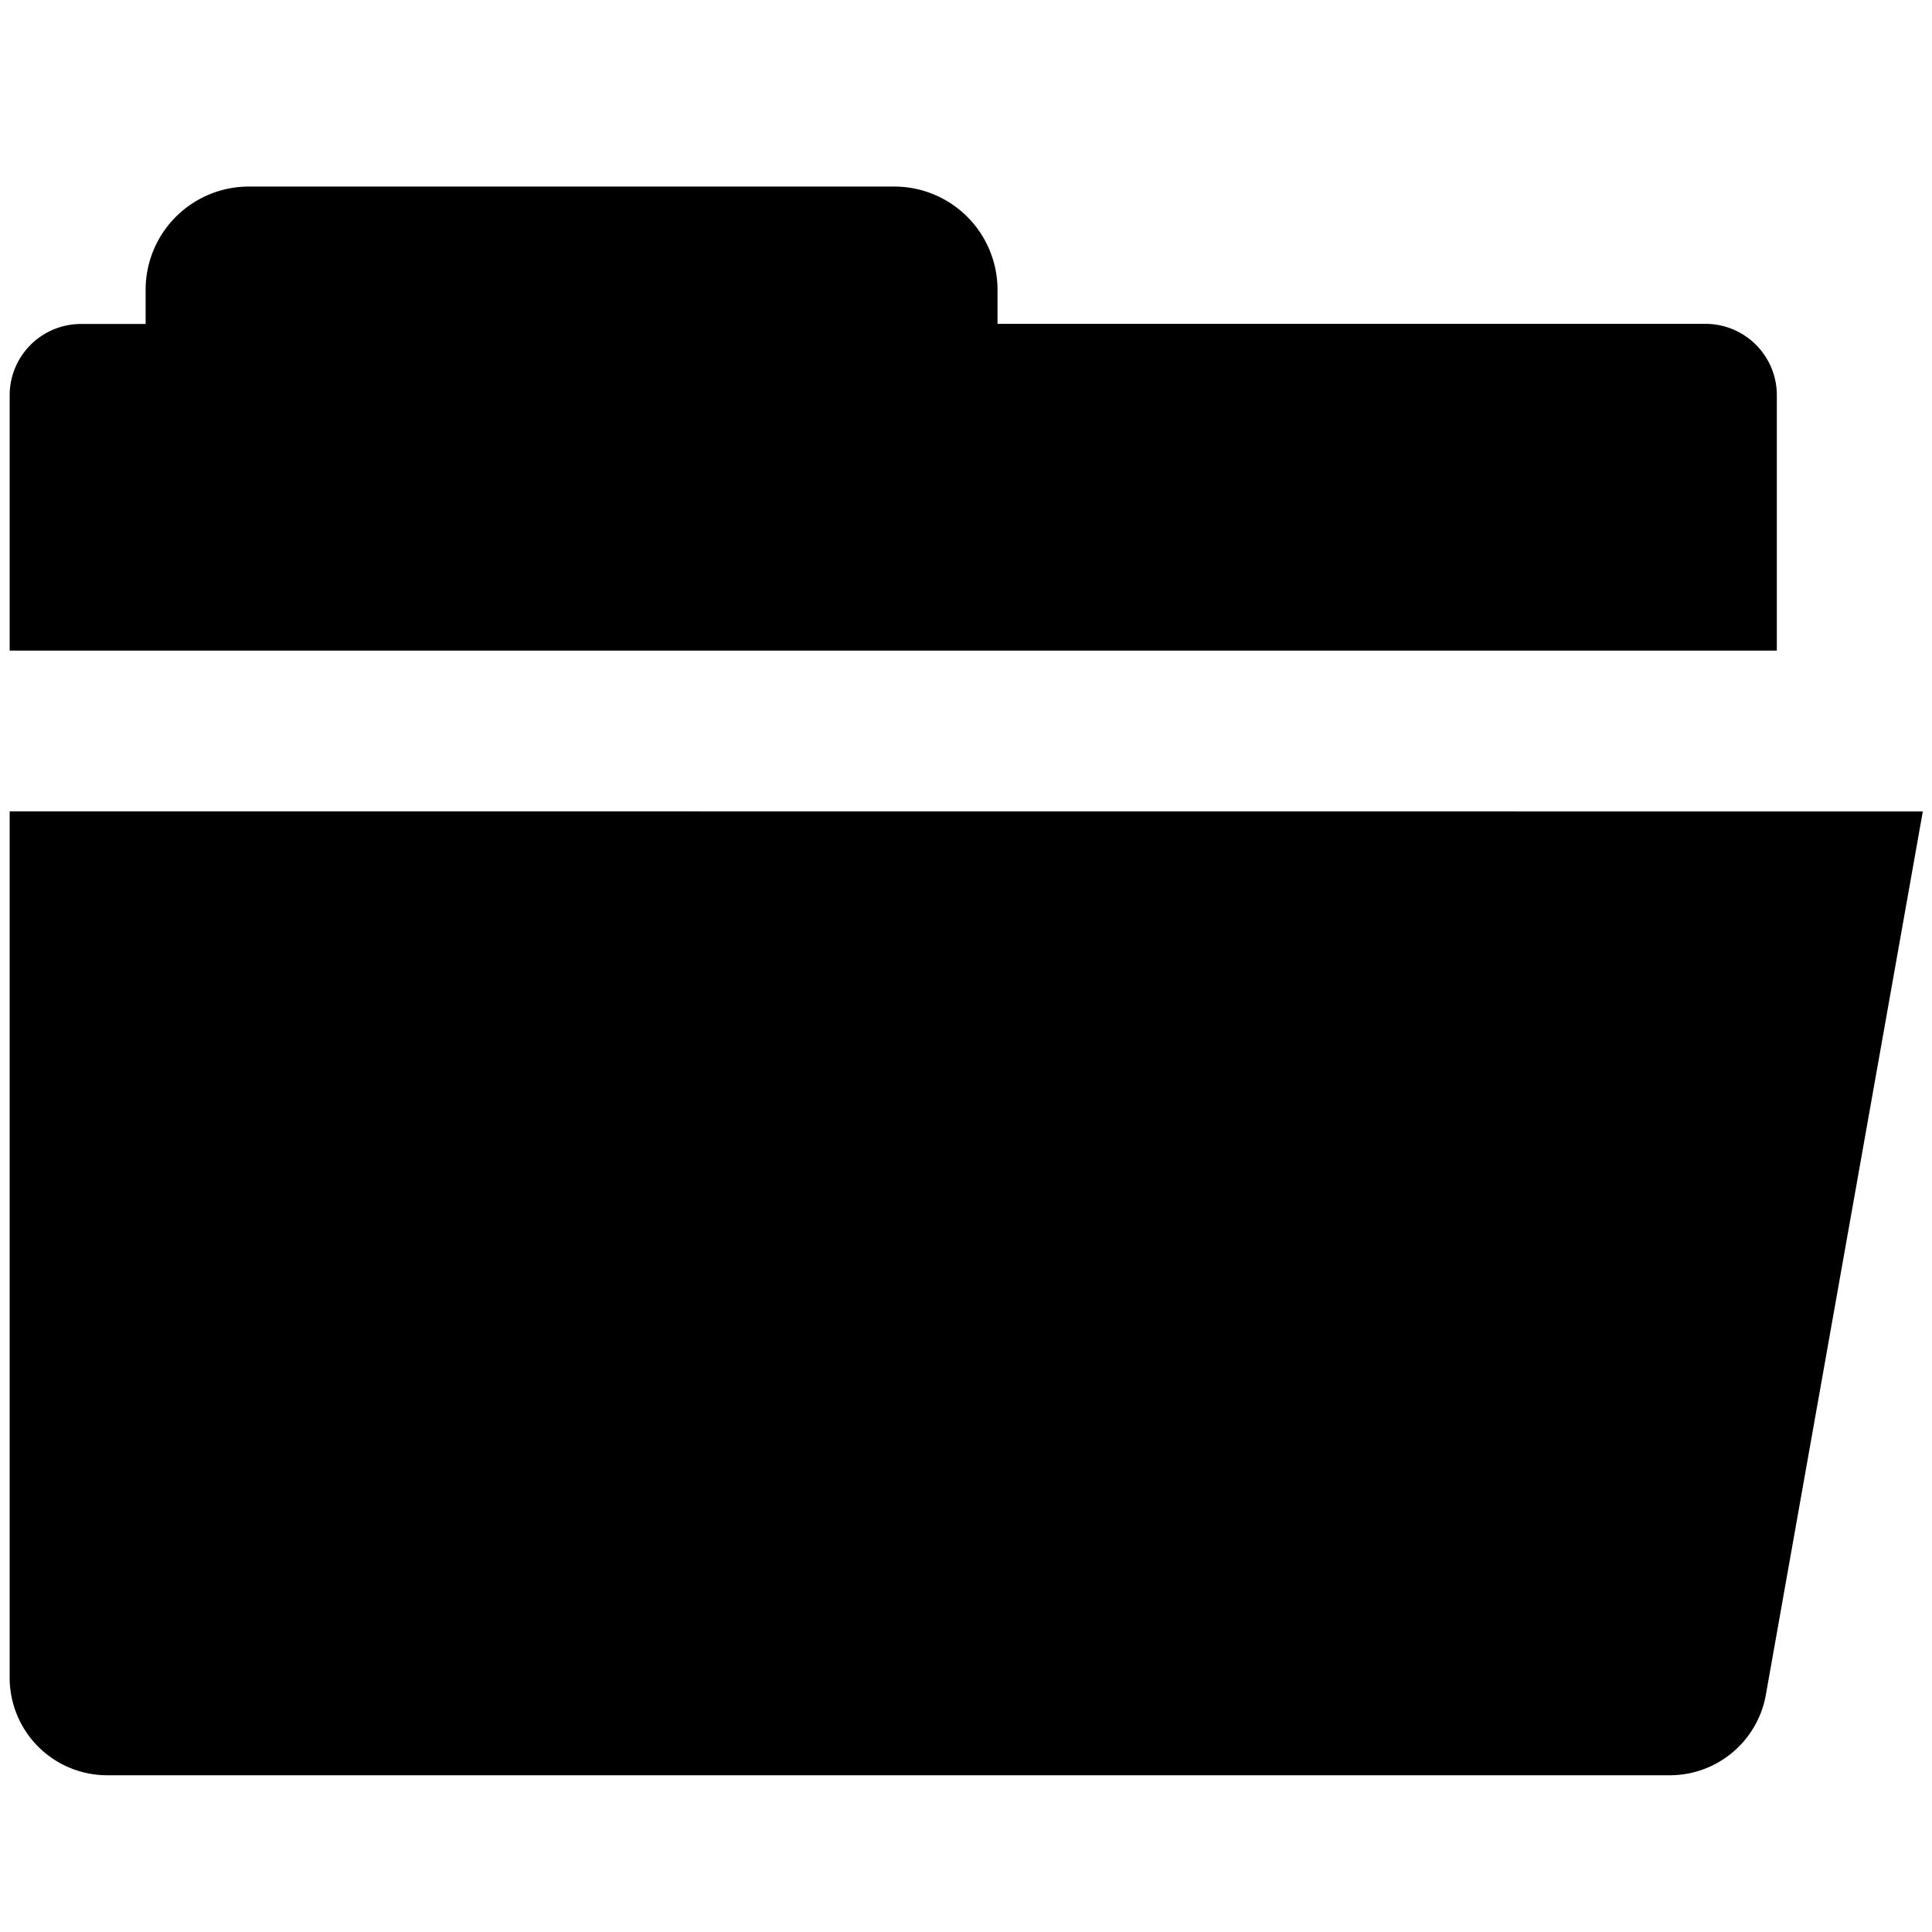 <svg data-name="Layer 1" xmlns="http://www.w3.org/2000/svg" viewBox="0 0 16 16" aria-labelledby="title" role="img" class="symbol symbol-folder"><title id="title">folder icon</title><path class="cls-1" d="M14.715 3.273a.591.591 0 0 0-.591-.591H8.261V2.4a.855.855 0 0 0-.855-.855H2.061a.855.855 0 0 0-.855.855v.283H.671a.591.591 0 0 0-.591.591v2.114h14.635zM.08 6.719v7.175a.808.808 0 0 0 .808.808h12.936a.808.808 0 0 0 .8-.666l1.3-7.316z" role="presentation"/></svg>